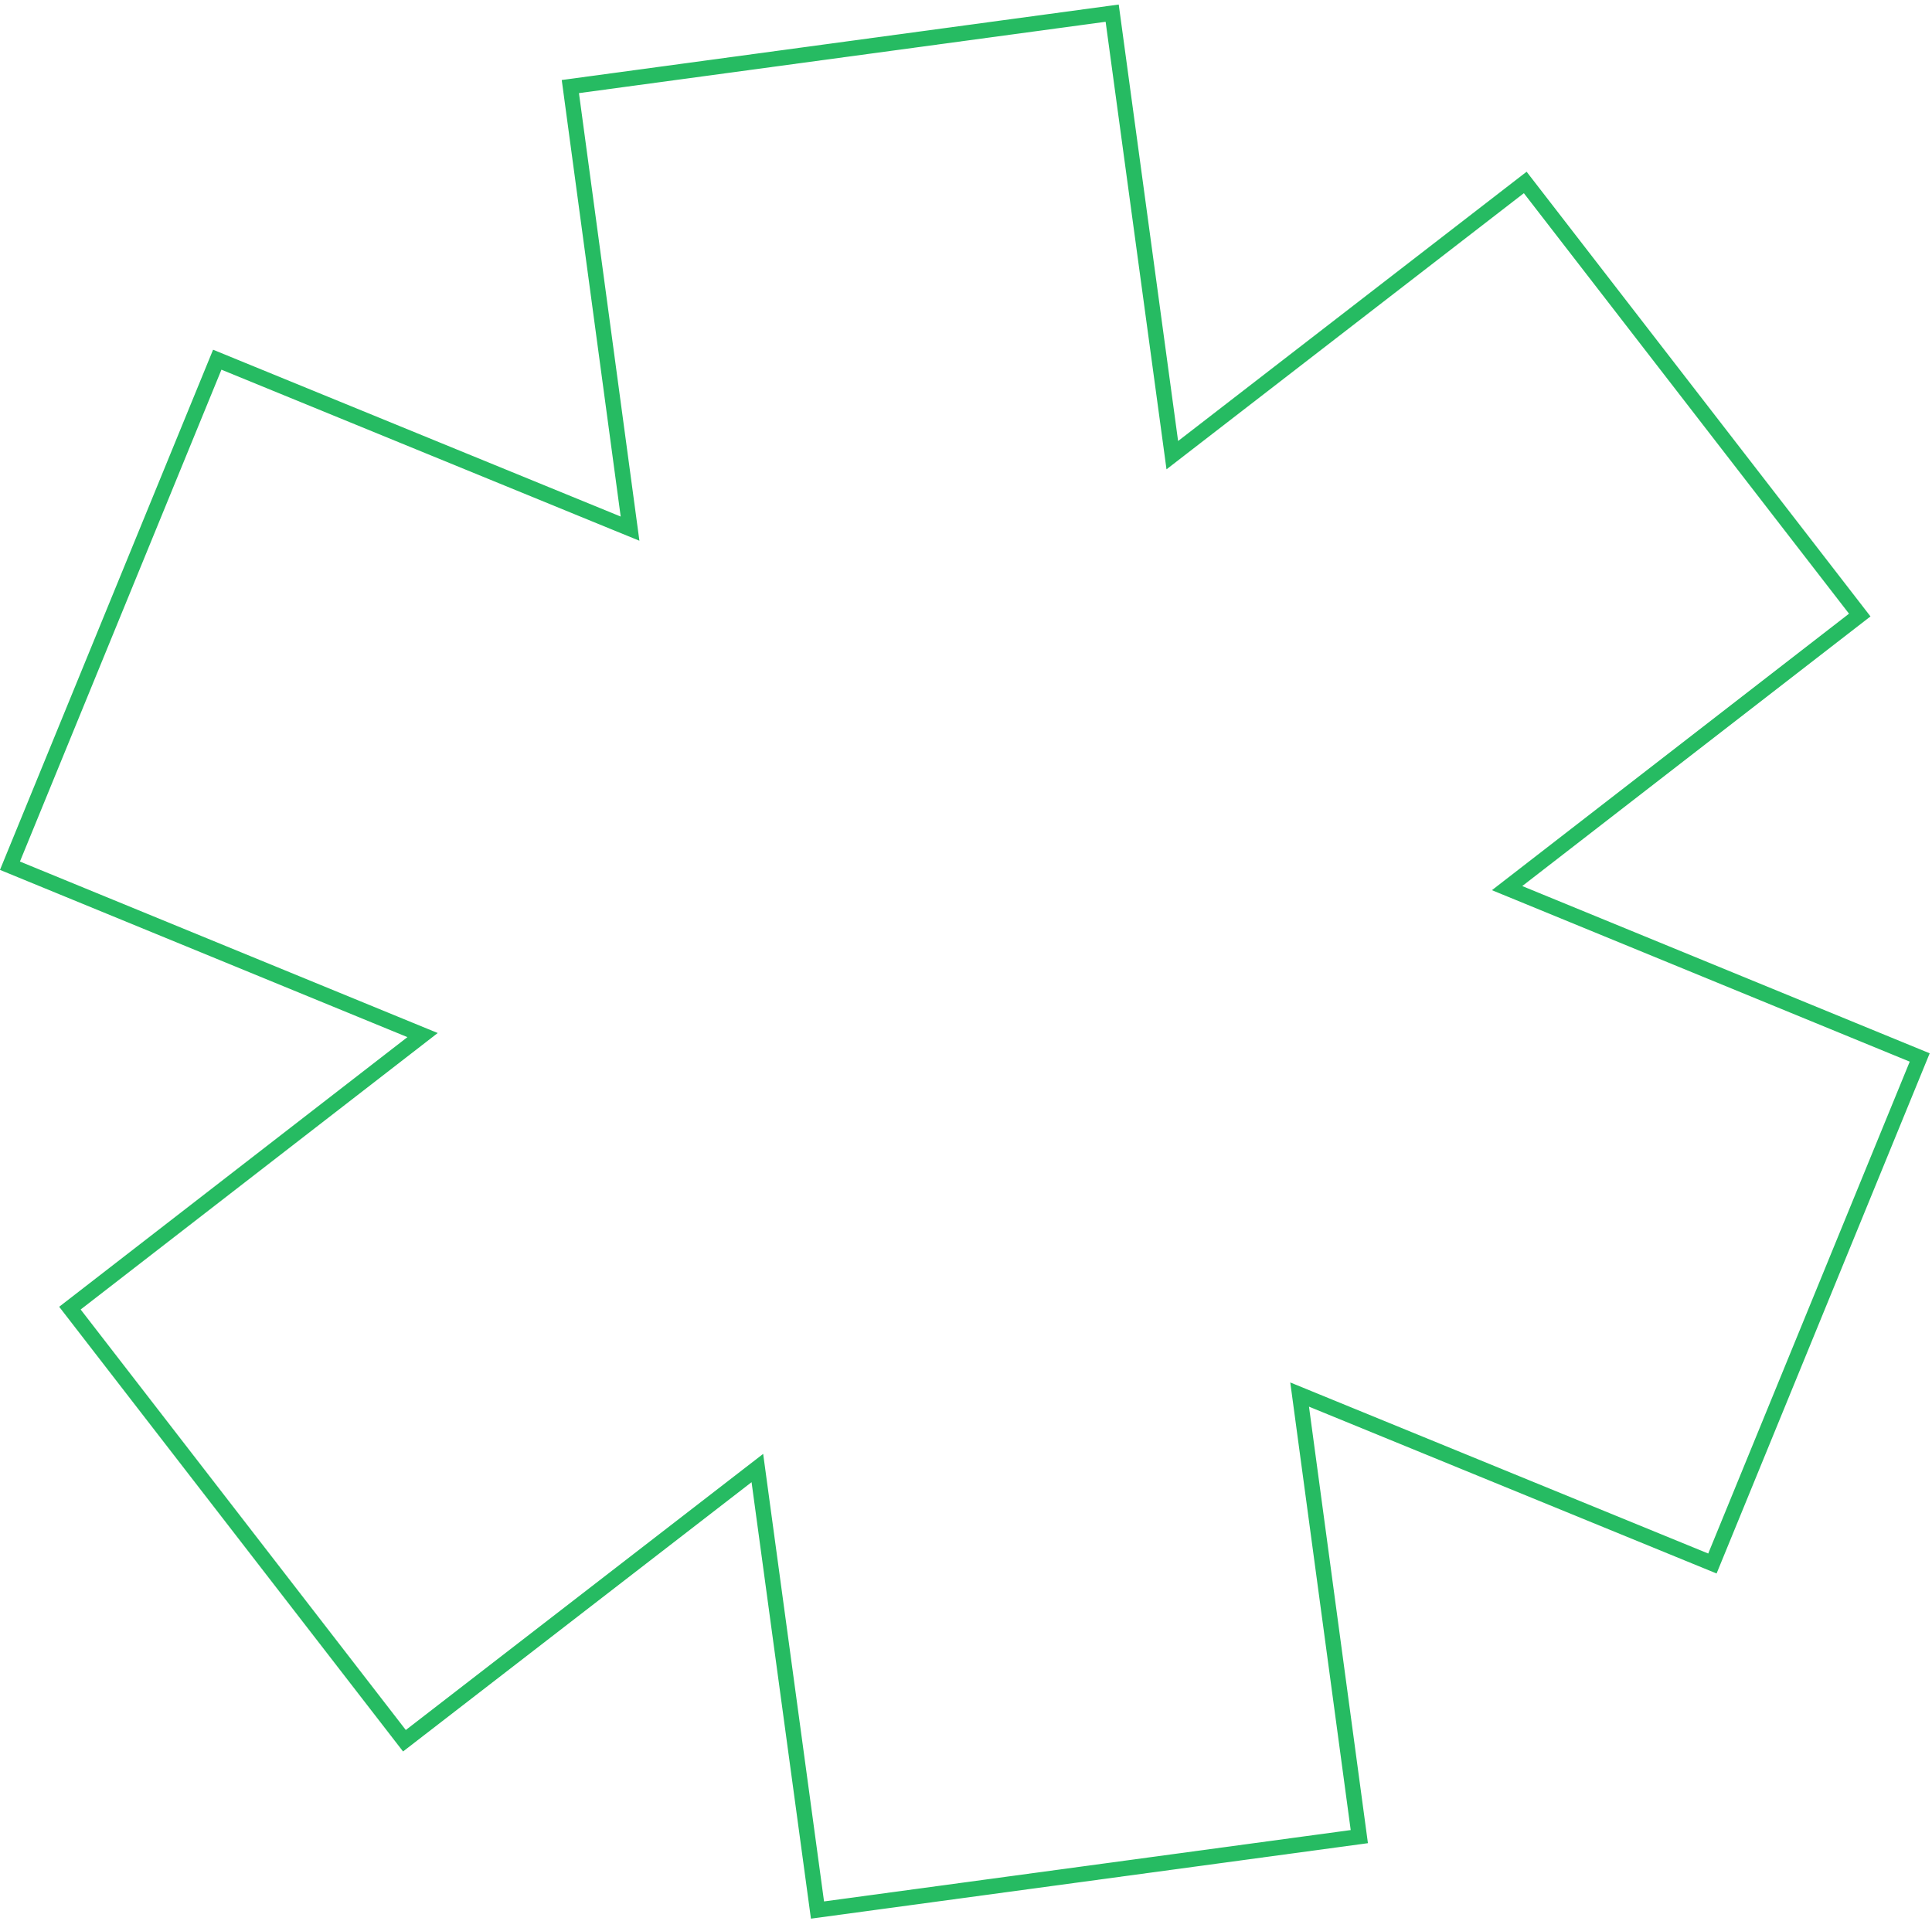 <svg width="183" height="182" viewBox="0 0 183 182" fill="none" xmlns="http://www.w3.org/2000/svg">
<path d="M39.035 98.82L40.026 98.052L38.866 97.576L0.943 82.009L20.579 34.074L58.517 49.603L59.679 50.078L59.511 48.835L54.024 8.201L105.346 1.246L110.872 41.874L111.041 43.118L112.034 42.35L144.471 17.284L176.156 58.264L143.744 83.363L142.752 84.131L143.913 84.607L181.836 100.174L162.2 148.11L124.262 132.58L123.101 132.105L123.269 133.349L128.755 173.982L77.433 180.937L71.907 140.309L71.738 139.066L70.745 139.833L38.308 164.899L6.623 123.919L39.035 98.82Z" stroke="#26BB62" stroke-width="1.45"/>
</svg>
